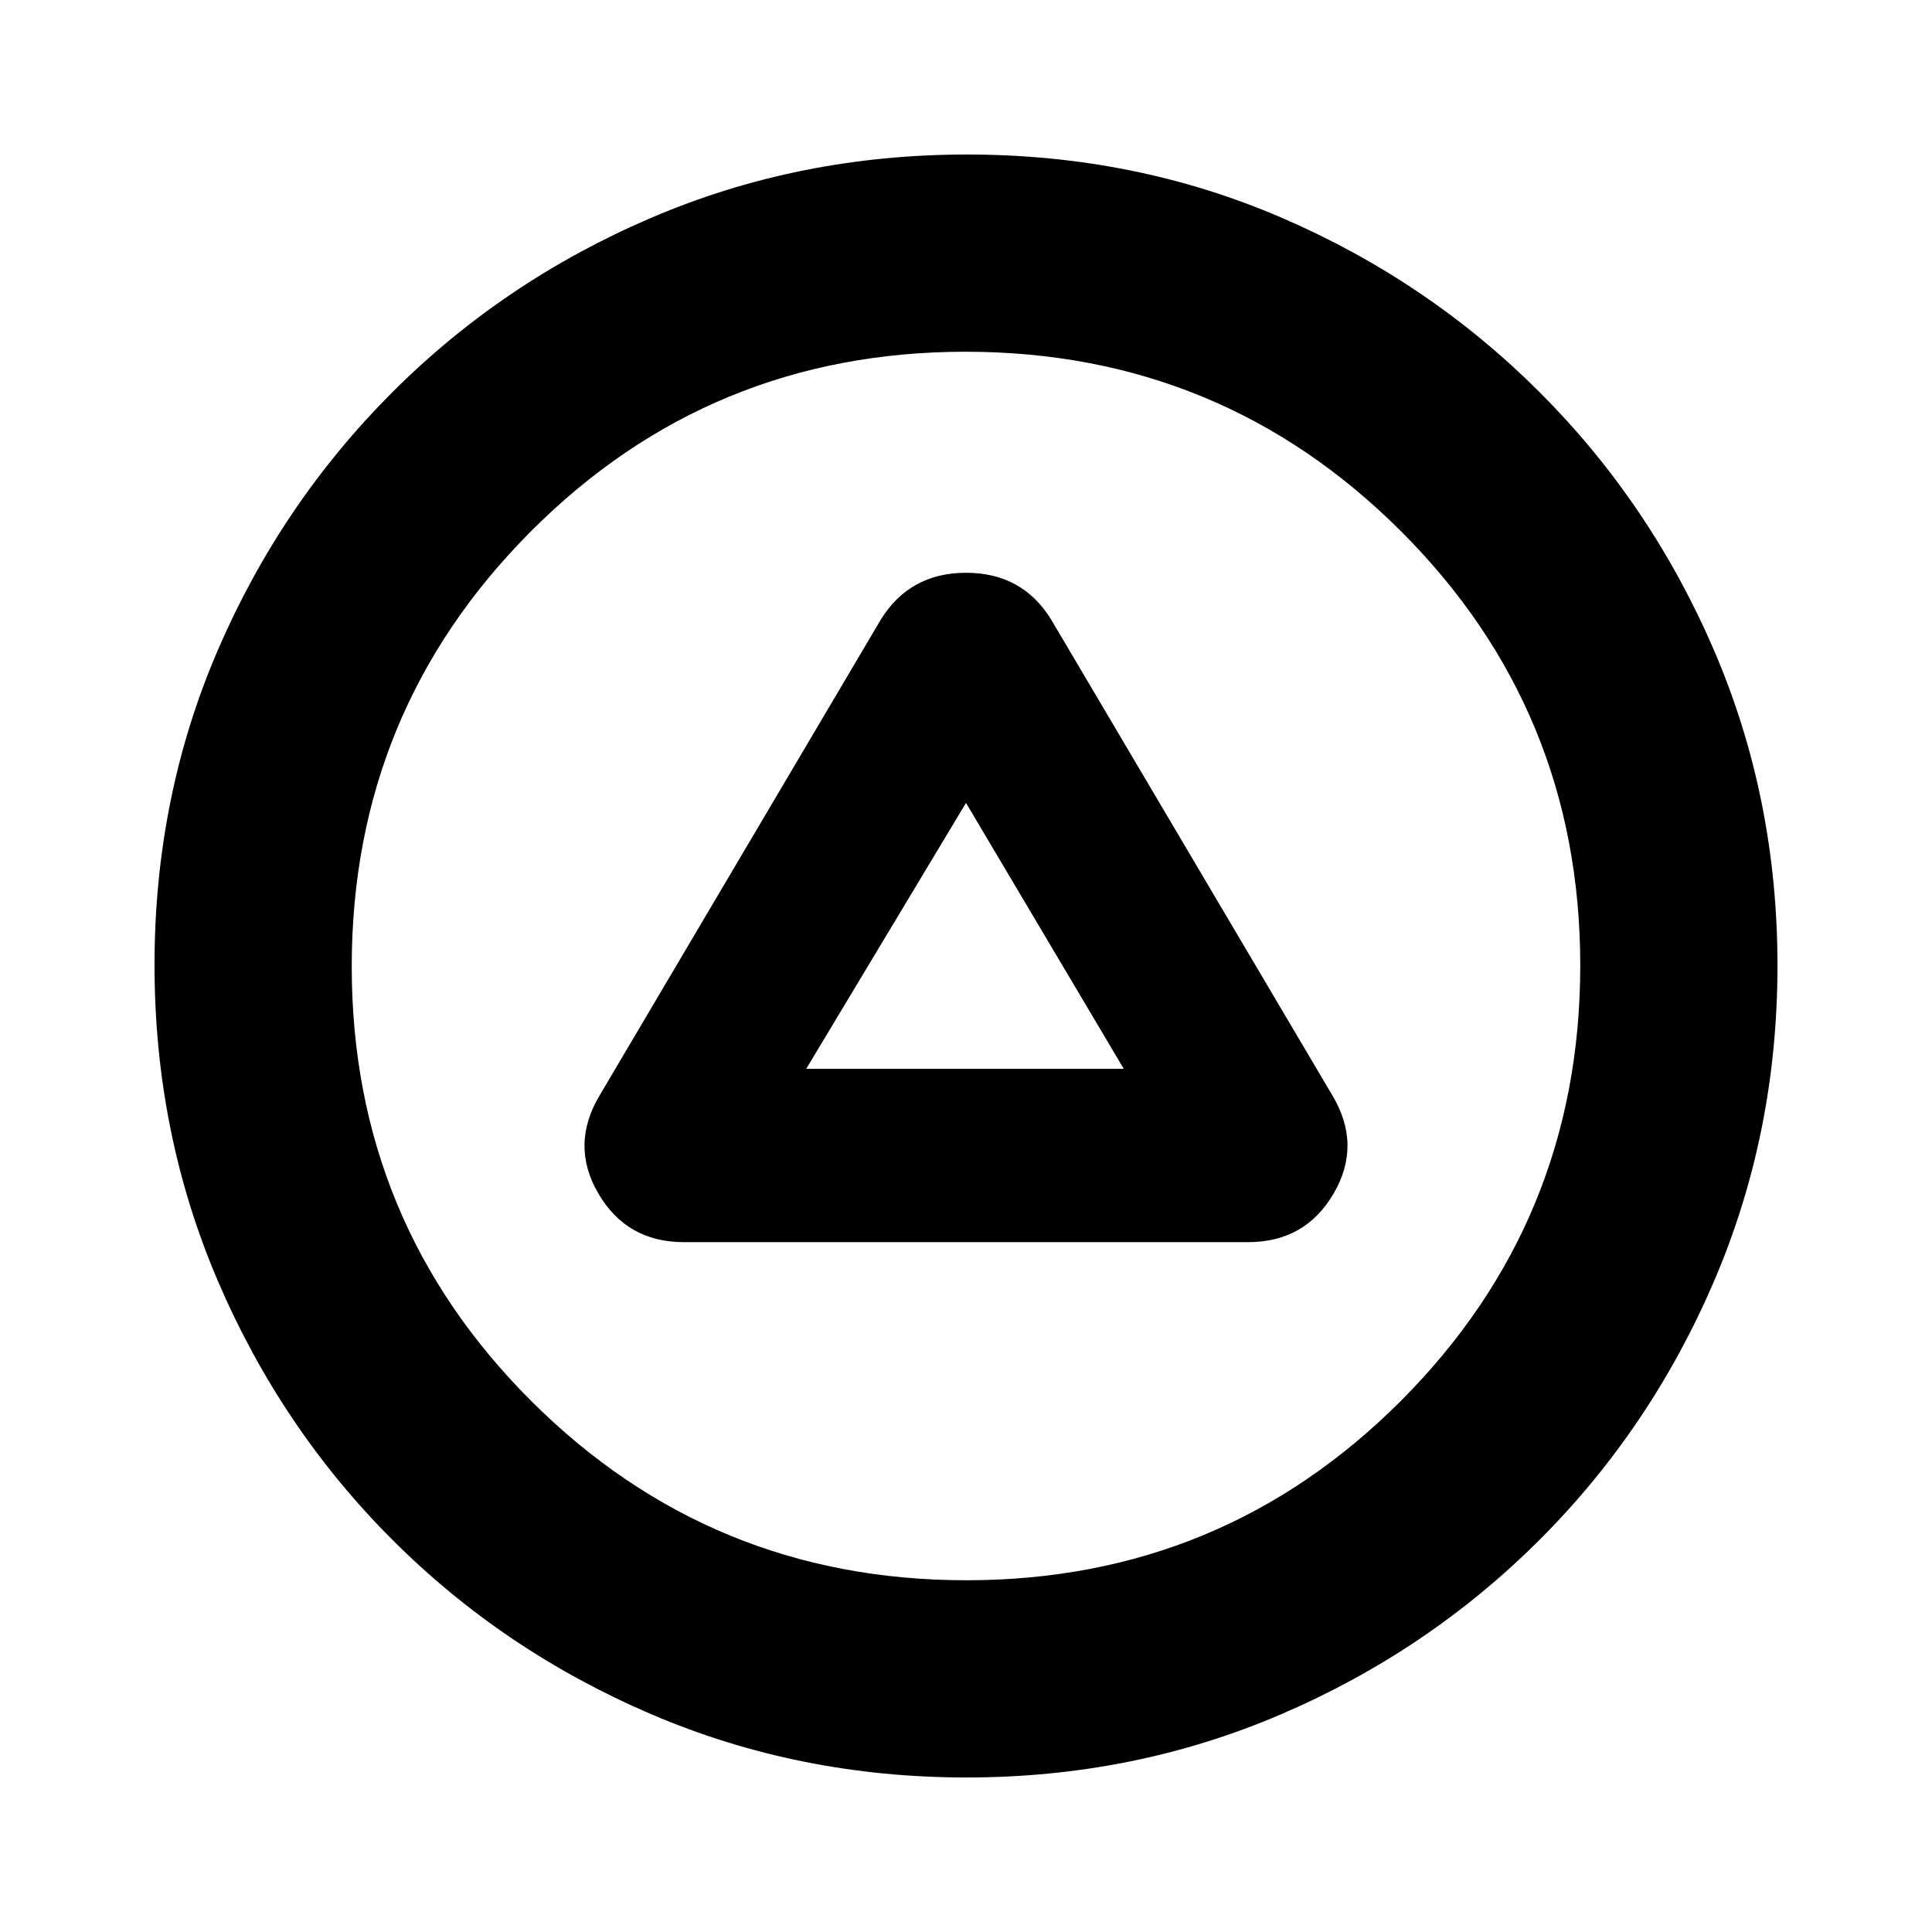 <svg xmlns="http://www.w3.org/2000/svg" height="20" viewBox="0 -960 960 960" width="20"><path d="M339.87-342.78h280.26q28.47 0 42.58-24.22 14.12-24.22-.84-49L522.3-652.17q-14.32-23.22-42.26-23.22-27.95 0-42.34 23.22L298.13-416q-14.96 24.78-.84 49 14.11 24.22 42.58 24.22Zm60.74-86.13L480-561.04l78.39 132.13H400.61Zm79.62 352.13q-83.19 0-156.58-31.41-73.39-31.42-128.72-86.74-55.32-55.33-86.74-128.73-31.41-73.39-31.41-156.85 0-83.45 31.41-156.34 31.42-72.89 86.74-128.22 55.33-55.32 128.73-86.74 73.39-31.41 156.85-31.41 83.45 0 156.34 31.41 72.89 31.42 128.22 86.74 55.32 55.33 86.74 128.49 31.41 73.17 31.41 156.35 0 83.19-31.41 156.58-31.42 73.39-86.74 128.72-55.33 55.32-128.49 86.74-73.17 31.41-156.35 31.41Zm-.01-98q126.95 0 215.98-89.25 89.02-89.25 89.02-216.19 0-126.95-89.25-215.98-89.25-89.02-216.19-89.02-126.95 0-215.98 89.25-89.02 89.25-89.02 216.19 0 126.95 89.25 215.98 89.25 89.02 216.19 89.02ZM480-480Z"/></svg>